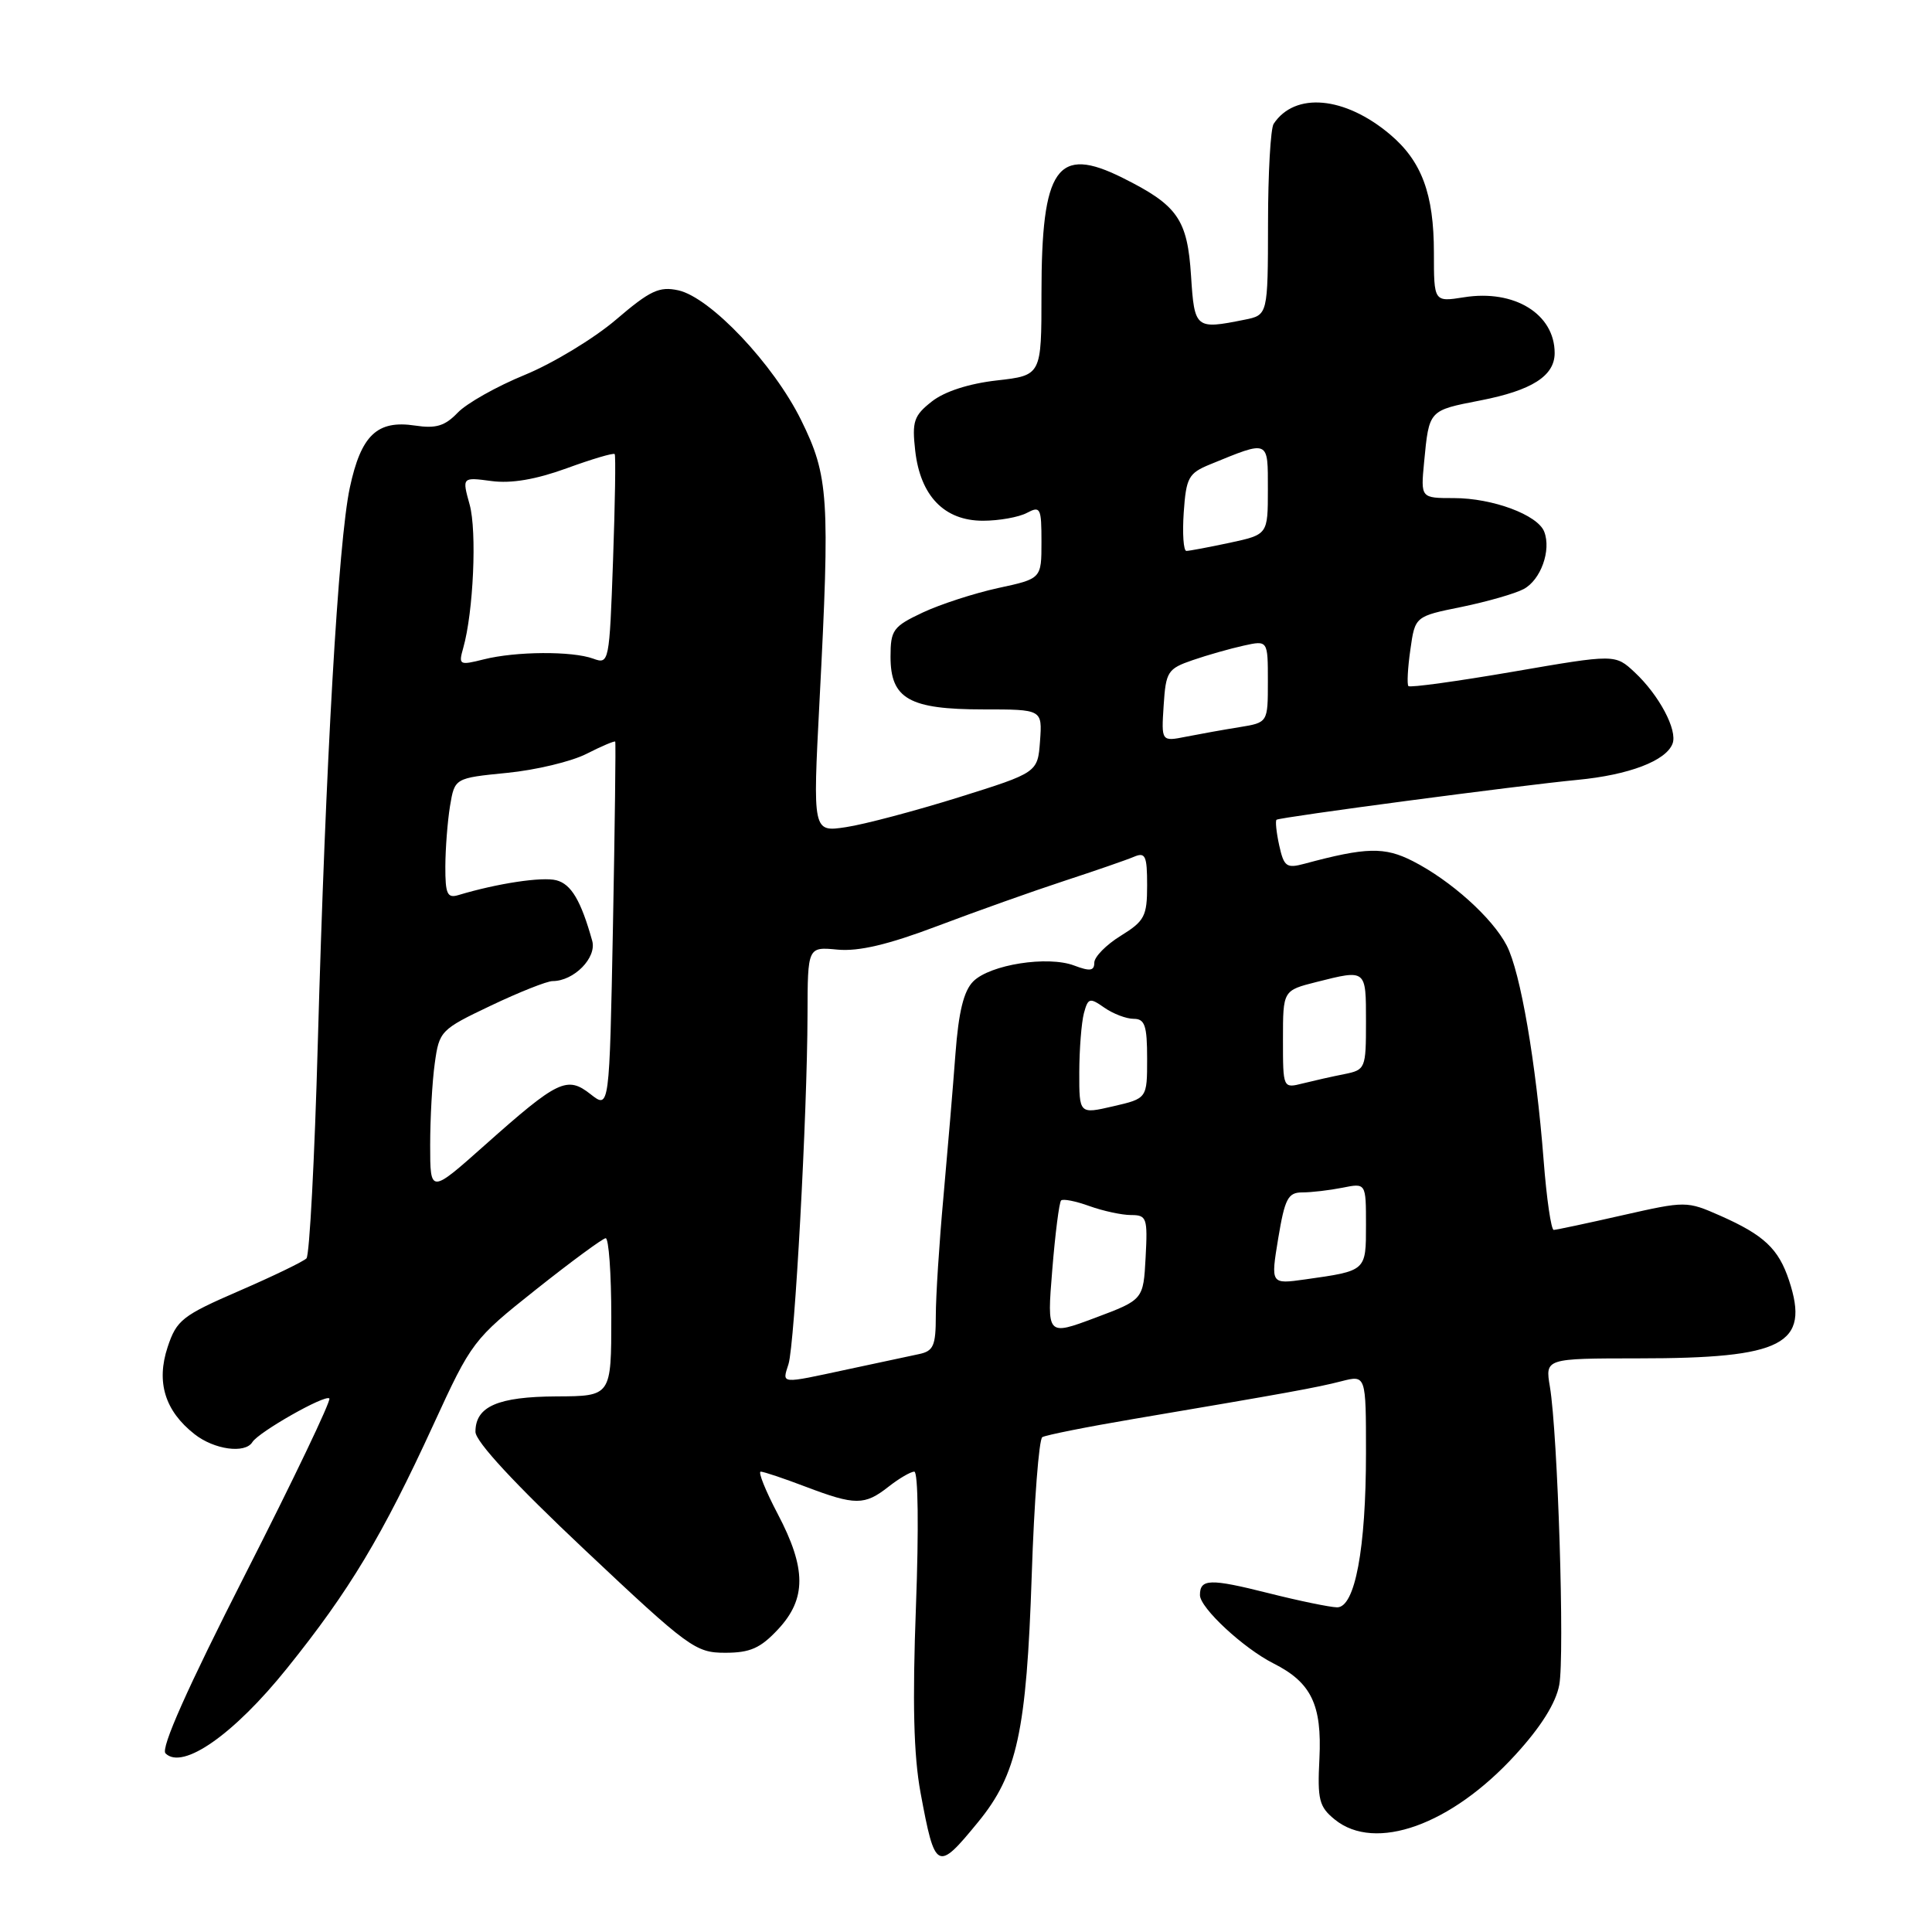 <?xml version="1.0" encoding="UTF-8" standalone="no"?>
<!DOCTYPE svg PUBLIC "-//W3C//DTD SVG 1.1//EN" "http://www.w3.org/Graphics/SVG/1.1/DTD/svg11.dtd" >
<svg xmlns="http://www.w3.org/2000/svg" xmlns:xlink="http://www.w3.org/1999/xlink" version="1.1" viewBox="0 0 256 256">
 <g >
 <path fill="currentColor"
d=" M 129.59 241.45 C 134.78 235.13 136.02 229.43 136.71 208.72 C 137.03 198.93 137.67 190.71 138.11 190.43 C 138.56 190.16 144.00 189.07 150.21 188.02 C 170.58 184.57 174.46 183.87 177.75 183.02 C 181.00 182.19 181.00 182.19 181.00 192.54 C 181.00 205.22 179.54 213.01 177.17 212.98 C 176.25 212.97 172.12 212.12 168.00 211.08 C 160.32 209.15 159.00 209.19 159.00 211.36 C 159.00 213.05 164.76 218.40 168.74 220.41 C 173.75 222.93 175.18 225.89 174.83 233.02 C 174.55 238.49 174.79 239.41 176.87 241.10 C 182.23 245.44 192.30 241.83 200.80 232.52 C 204.18 228.83 206.16 225.67 206.61 223.26 C 207.34 219.36 206.42 190.04 205.37 183.75 C 204.74 180.00 204.74 180.00 217.12 179.99 C 236.31 179.99 239.86 178.15 237.06 169.67 C 235.67 165.47 233.75 163.66 227.95 161.09 C 223.50 159.13 223.39 159.13 214.98 161.03 C 210.32 162.09 206.22 162.96 205.88 162.97 C 205.54 162.99 204.93 158.84 204.54 153.75 C 203.53 140.78 201.47 128.81 199.65 125.29 C 197.76 121.63 192.24 116.67 187.20 114.10 C 183.45 112.19 181.02 112.25 172.85 114.45 C 170.47 115.09 170.13 114.85 169.50 112.01 C 169.12 110.28 168.97 108.75 169.15 108.62 C 169.66 108.27 201.34 104.07 209.00 103.34 C 215.83 102.69 220.75 100.82 221.62 98.54 C 222.31 96.75 219.84 92.11 216.61 89.09 C 214.02 86.67 214.02 86.67 200.51 89.00 C 193.07 90.28 186.83 91.14 186.62 90.91 C 186.42 90.69 186.53 88.51 186.88 86.09 C 187.50 81.67 187.50 81.67 193.67 80.42 C 197.06 79.72 200.77 78.66 201.90 78.05 C 204.16 76.84 205.57 72.92 204.62 70.46 C 203.77 68.23 197.78 66.00 192.65 66.00 C 188.25 66.00 188.25 66.00 188.70 61.25 C 189.37 54.30 189.28 54.40 196.16 53.06 C 202.99 51.73 206.00 49.81 206.00 46.78 C 206.00 41.61 200.66 38.32 193.99 39.39 C 190.00 40.02 190.00 40.02 190.00 33.48 C 190.00 25.69 188.38 21.34 184.16 17.79 C 178.18 12.76 171.59 12.16 168.77 16.40 C 168.36 17.00 168.02 22.96 168.02 29.62 C 168.00 41.75 168.00 41.75 164.88 42.37 C 158.41 43.67 158.27 43.56 157.82 36.56 C 157.34 29.05 156.05 27.20 148.74 23.56 C 140.06 19.23 138.00 22.18 138.00 38.94 C 138.00 49.74 138.00 49.74 132.08 50.41 C 128.38 50.83 125.16 51.87 123.47 53.20 C 121.09 55.07 120.83 55.84 121.27 59.72 C 121.95 65.71 125.12 69.00 130.24 69.00 C 132.38 69.00 135.00 68.53 136.07 67.96 C 137.86 67.01 138.00 67.29 138.00 71.81 C 138.00 76.68 138.00 76.68 132.25 77.92 C 129.09 78.61 124.59 80.07 122.25 81.17 C 118.33 83.02 118.00 83.48 118.00 87.03 C 118.00 92.59 120.48 94.00 130.28 94.00 C 138.11 94.00 138.11 94.00 137.81 98.19 C 137.50 102.37 137.50 102.37 127.00 105.66 C 121.22 107.46 114.52 109.24 112.10 109.60 C 107.69 110.27 107.69 110.27 108.59 92.89 C 109.99 65.89 109.81 63.09 106.16 55.68 C 102.51 48.26 94.13 39.41 89.88 38.47 C 87.36 37.92 86.14 38.49 81.62 42.36 C 78.70 44.85 73.27 48.14 69.55 49.67 C 65.83 51.19 61.82 53.45 60.64 54.69 C 58.95 56.45 57.76 56.81 55.00 56.39 C 49.97 55.63 47.84 57.66 46.35 64.63 C 44.83 71.76 43.15 100.90 42.11 138.24 C 41.69 153.50 41.01 166.33 40.61 166.74 C 40.20 167.16 36.19 169.10 31.69 171.05 C 24.15 174.32 23.40 174.91 22.21 178.50 C 20.68 183.14 21.85 186.95 25.77 190.03 C 28.38 192.09 32.48 192.65 33.44 191.09 C 34.27 189.75 43.08 184.75 43.64 185.30 C 43.90 185.57 38.90 196.03 32.52 208.56 C 24.79 223.75 21.27 231.67 21.93 232.33 C 24.19 234.59 31.00 229.82 38.03 221.06 C 46.31 210.77 50.66 203.52 57.45 188.73 C 62.49 177.76 62.71 177.47 71.03 170.86 C 75.69 167.16 79.84 164.11 80.25 164.07 C 80.66 164.03 81.00 168.72 81.00 174.50 C 81.00 185.00 81.00 185.00 73.75 185.03 C 65.96 185.07 63.00 186.36 63.00 189.72 C 63.00 191.01 68.20 196.62 77.48 205.36 C 91.25 218.33 92.16 219.00 96.08 219.00 C 99.40 219.00 100.76 218.40 103.10 215.89 C 106.87 211.85 106.86 207.84 103.05 200.60 C 101.43 197.52 100.42 195.00 100.80 195.00 C 101.19 195.00 103.87 195.90 106.76 197.00 C 113.32 199.49 114.56 199.49 117.73 197.00 C 119.13 195.90 120.67 195.00 121.15 195.00 C 121.66 195.00 121.75 202.65 121.37 212.81 C 120.89 225.59 121.06 232.58 121.98 237.56 C 123.90 247.91 124.18 248.06 129.59 241.45 Z  M 104.48 180.75 C 105.30 178.13 106.97 147.61 107.00 134.47 C 107.02 125.45 107.02 125.45 110.98 125.83 C 113.78 126.09 117.67 125.18 124.22 122.70 C 129.32 120.77 136.88 118.08 141.00 116.73 C 145.12 115.38 149.29 113.94 150.25 113.53 C 151.77 112.88 152.00 113.39 152.00 117.31 C 152.00 121.40 151.67 122.04 148.50 124.00 C 146.57 125.19 145.00 126.79 145.00 127.56 C 145.00 128.65 144.43 128.73 142.34 127.94 C 138.83 126.61 131.19 127.81 128.96 130.04 C 127.70 131.30 127.02 134.06 126.60 139.66 C 126.28 143.97 125.56 152.50 125.01 158.61 C 124.45 164.72 124.00 171.80 124.00 174.34 C 124.00 178.33 123.69 179.03 121.75 179.43 C 120.51 179.69 116.26 180.60 112.30 181.45 C 103.27 183.39 103.63 183.43 104.48 180.75 Z  M 139.43 168.27 C 139.82 163.46 140.35 159.32 140.60 159.07 C 140.85 158.82 142.53 159.15 144.35 159.81 C 146.16 160.46 148.65 161.00 149.87 161.00 C 151.95 161.00 152.08 161.38 151.80 166.61 C 151.50 172.22 151.50 172.22 145.11 174.62 C 138.72 177.01 138.72 177.01 139.43 168.27 Z  M 169.37 164.09 C 170.25 158.80 170.67 158.00 172.57 158.00 C 173.77 158.00 176.16 157.72 177.88 157.38 C 181.00 156.75 181.00 156.75 181.00 162.31 C 181.00 168.45 181.07 168.38 172.93 169.53 C 168.37 170.17 168.37 170.17 169.37 164.09 Z  M 57.00 151.73 C 57.00 148.18 57.27 143.30 57.61 140.89 C 58.20 136.61 58.38 136.42 65.04 133.25 C 68.80 131.46 72.48 130.00 73.22 130.00 C 76.05 130.00 79.10 126.90 78.47 124.66 C 76.98 119.33 75.69 117.15 73.72 116.64 C 71.84 116.15 65.86 117.06 60.75 118.60 C 59.27 119.05 59.00 118.47 59.01 114.82 C 59.02 112.44 59.30 108.83 59.63 106.80 C 60.25 103.10 60.25 103.10 67.18 102.41 C 70.99 102.04 75.74 100.90 77.73 99.88 C 79.73 98.86 81.44 98.14 81.52 98.27 C 81.61 98.39 81.47 109.40 81.22 122.73 C 80.75 146.95 80.75 146.95 78.27 145.00 C 75.14 142.53 73.95 143.10 64.25 151.73 C 57.00 158.18 57.00 158.18 57.00 151.73 Z  M 143.01 142.07 C 143.02 139.01 143.30 135.50 143.62 134.27 C 144.17 132.22 144.39 132.16 146.33 133.52 C 147.49 134.33 149.24 135.00 150.22 135.00 C 151.70 135.00 152.00 135.89 152.00 140.27 C 152.00 145.55 152.00 145.55 147.50 146.59 C 143.00 147.63 143.00 147.63 143.01 142.07 Z  M 170.00 137.73 C 170.00 131.24 170.00 131.24 174.44 130.12 C 181.07 128.45 181.00 128.40 181.00 135.38 C 181.00 141.60 180.93 141.76 178.12 142.33 C 176.53 142.64 174.06 143.20 172.62 143.56 C 170.00 144.22 170.00 144.22 170.00 137.73 Z  M 154.19 93.48 C 154.48 88.99 154.72 88.61 158.04 87.47 C 159.98 86.80 163.02 85.94 164.79 85.55 C 168.00 84.84 168.00 84.84 168.00 90.29 C 168.00 95.74 168.00 95.74 164.25 96.35 C 162.19 96.68 159.01 97.25 157.19 97.61 C 153.88 98.27 153.88 98.27 154.19 93.48 Z  M 61.38 85.86 C 62.73 81.11 63.21 70.40 62.23 66.86 C 61.22 63.22 61.22 63.22 65.12 63.74 C 67.74 64.09 70.99 63.54 75.09 62.05 C 78.43 60.83 81.29 59.98 81.45 60.17 C 81.60 60.35 81.50 66.70 81.23 74.28 C 80.75 87.79 80.70 88.04 78.62 87.28 C 75.82 86.25 68.35 86.30 64.10 87.37 C 60.86 88.18 60.74 88.12 61.38 85.86 Z  M 156.85 67.91 C 157.17 63.27 157.49 62.70 160.35 61.53 C 168.22 58.31 168.00 58.21 168.00 64.85 C 168.00 70.83 168.00 70.83 162.95 71.92 C 160.17 72.51 157.59 73.00 157.20 73.00 C 156.82 73.00 156.66 70.71 156.85 67.91 Z "/>
</g>
</svg>